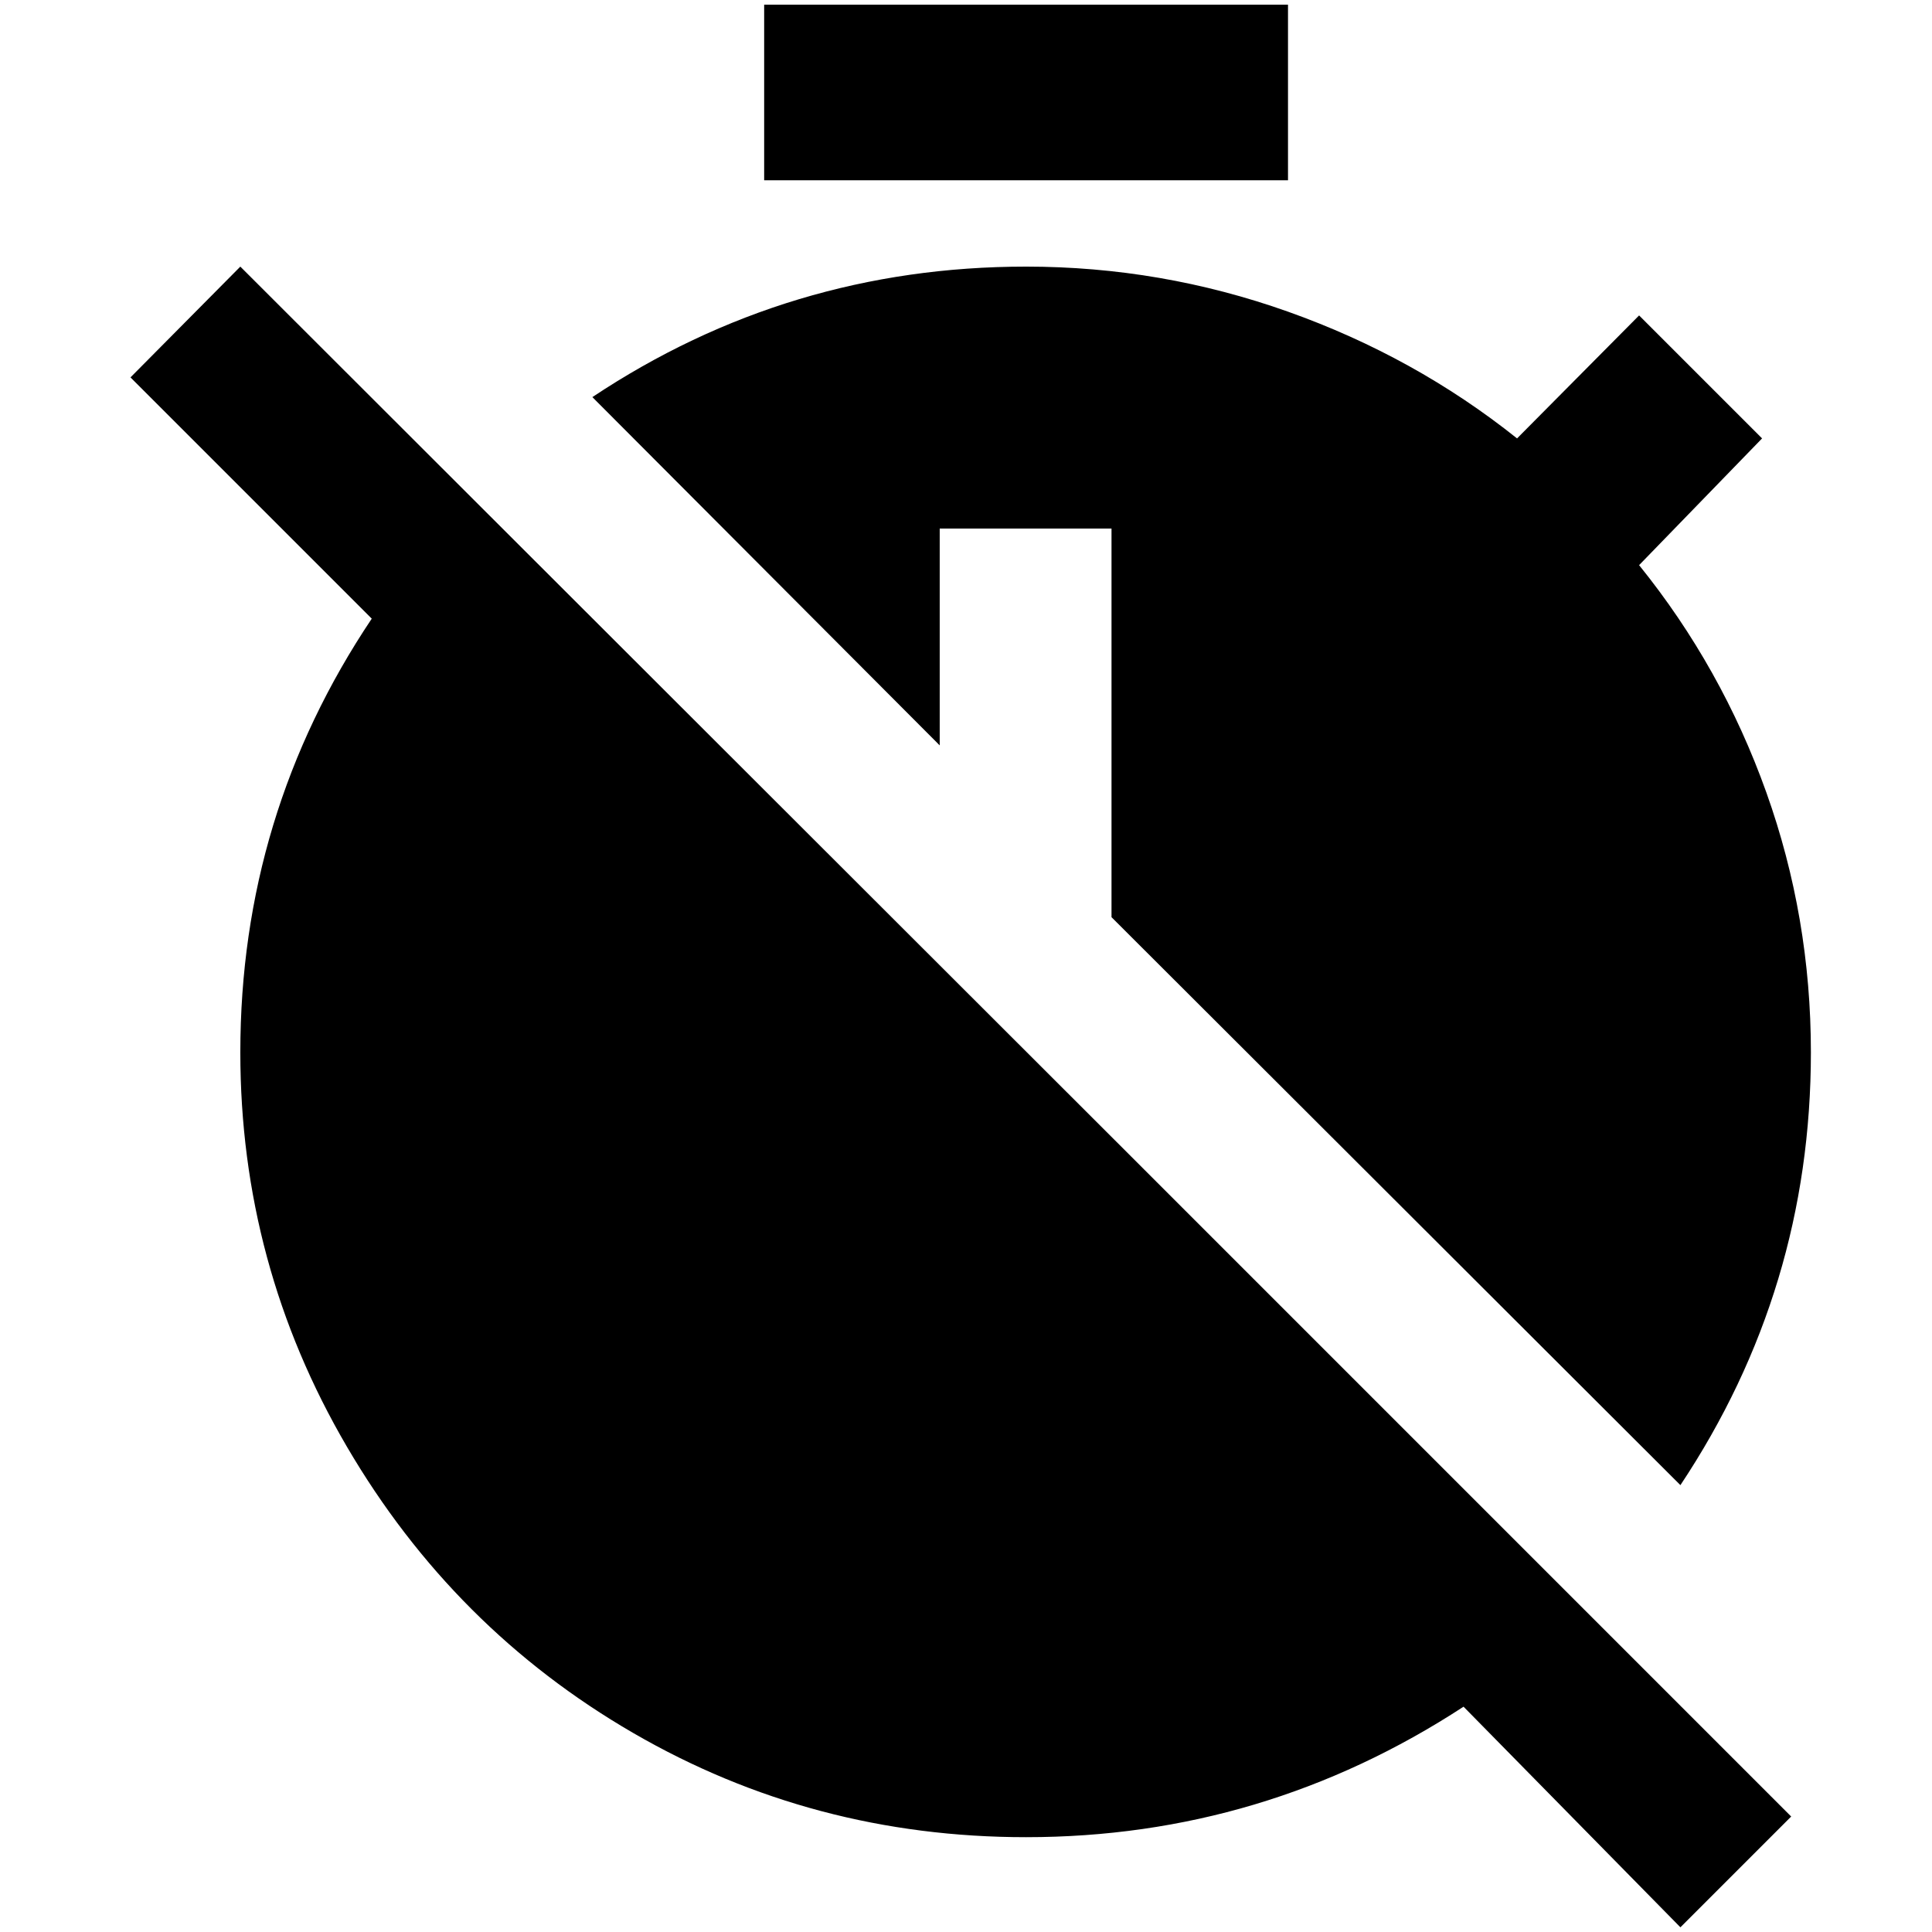 <?xml version="1.0" standalone="no"?>
<!DOCTYPE svg PUBLIC "-//W3C//DTD SVG 1.1//EN" "http://www.w3.org/Graphics/SVG/1.1/DTD/svg11.dtd" >
<svg xmlns="http://www.w3.org/2000/svg" xmlns:xlink="http://www.w3.org/1999/xlink" version="1.1" width="2048" height="2048" viewBox="-10 0 2058 2048">
   <path fill="currentColor"
d="M246 279l-117 118l257 257q-140 209 -140 462q0 226 113.5 420t305 305t418.5 111q253 0 466 -139l231 235l118 -118l-719 -719zM1362 0h-558v187h558v-187zM1919 1116q0 252 -139 461l-606 -605v-414h-183v231l-370 -371q209 -139 462 -139q144 0 279 48t244 135
l130 -131l131 131l-131 135q88 109 135.5 242t47.5 277z" />
</svg>
